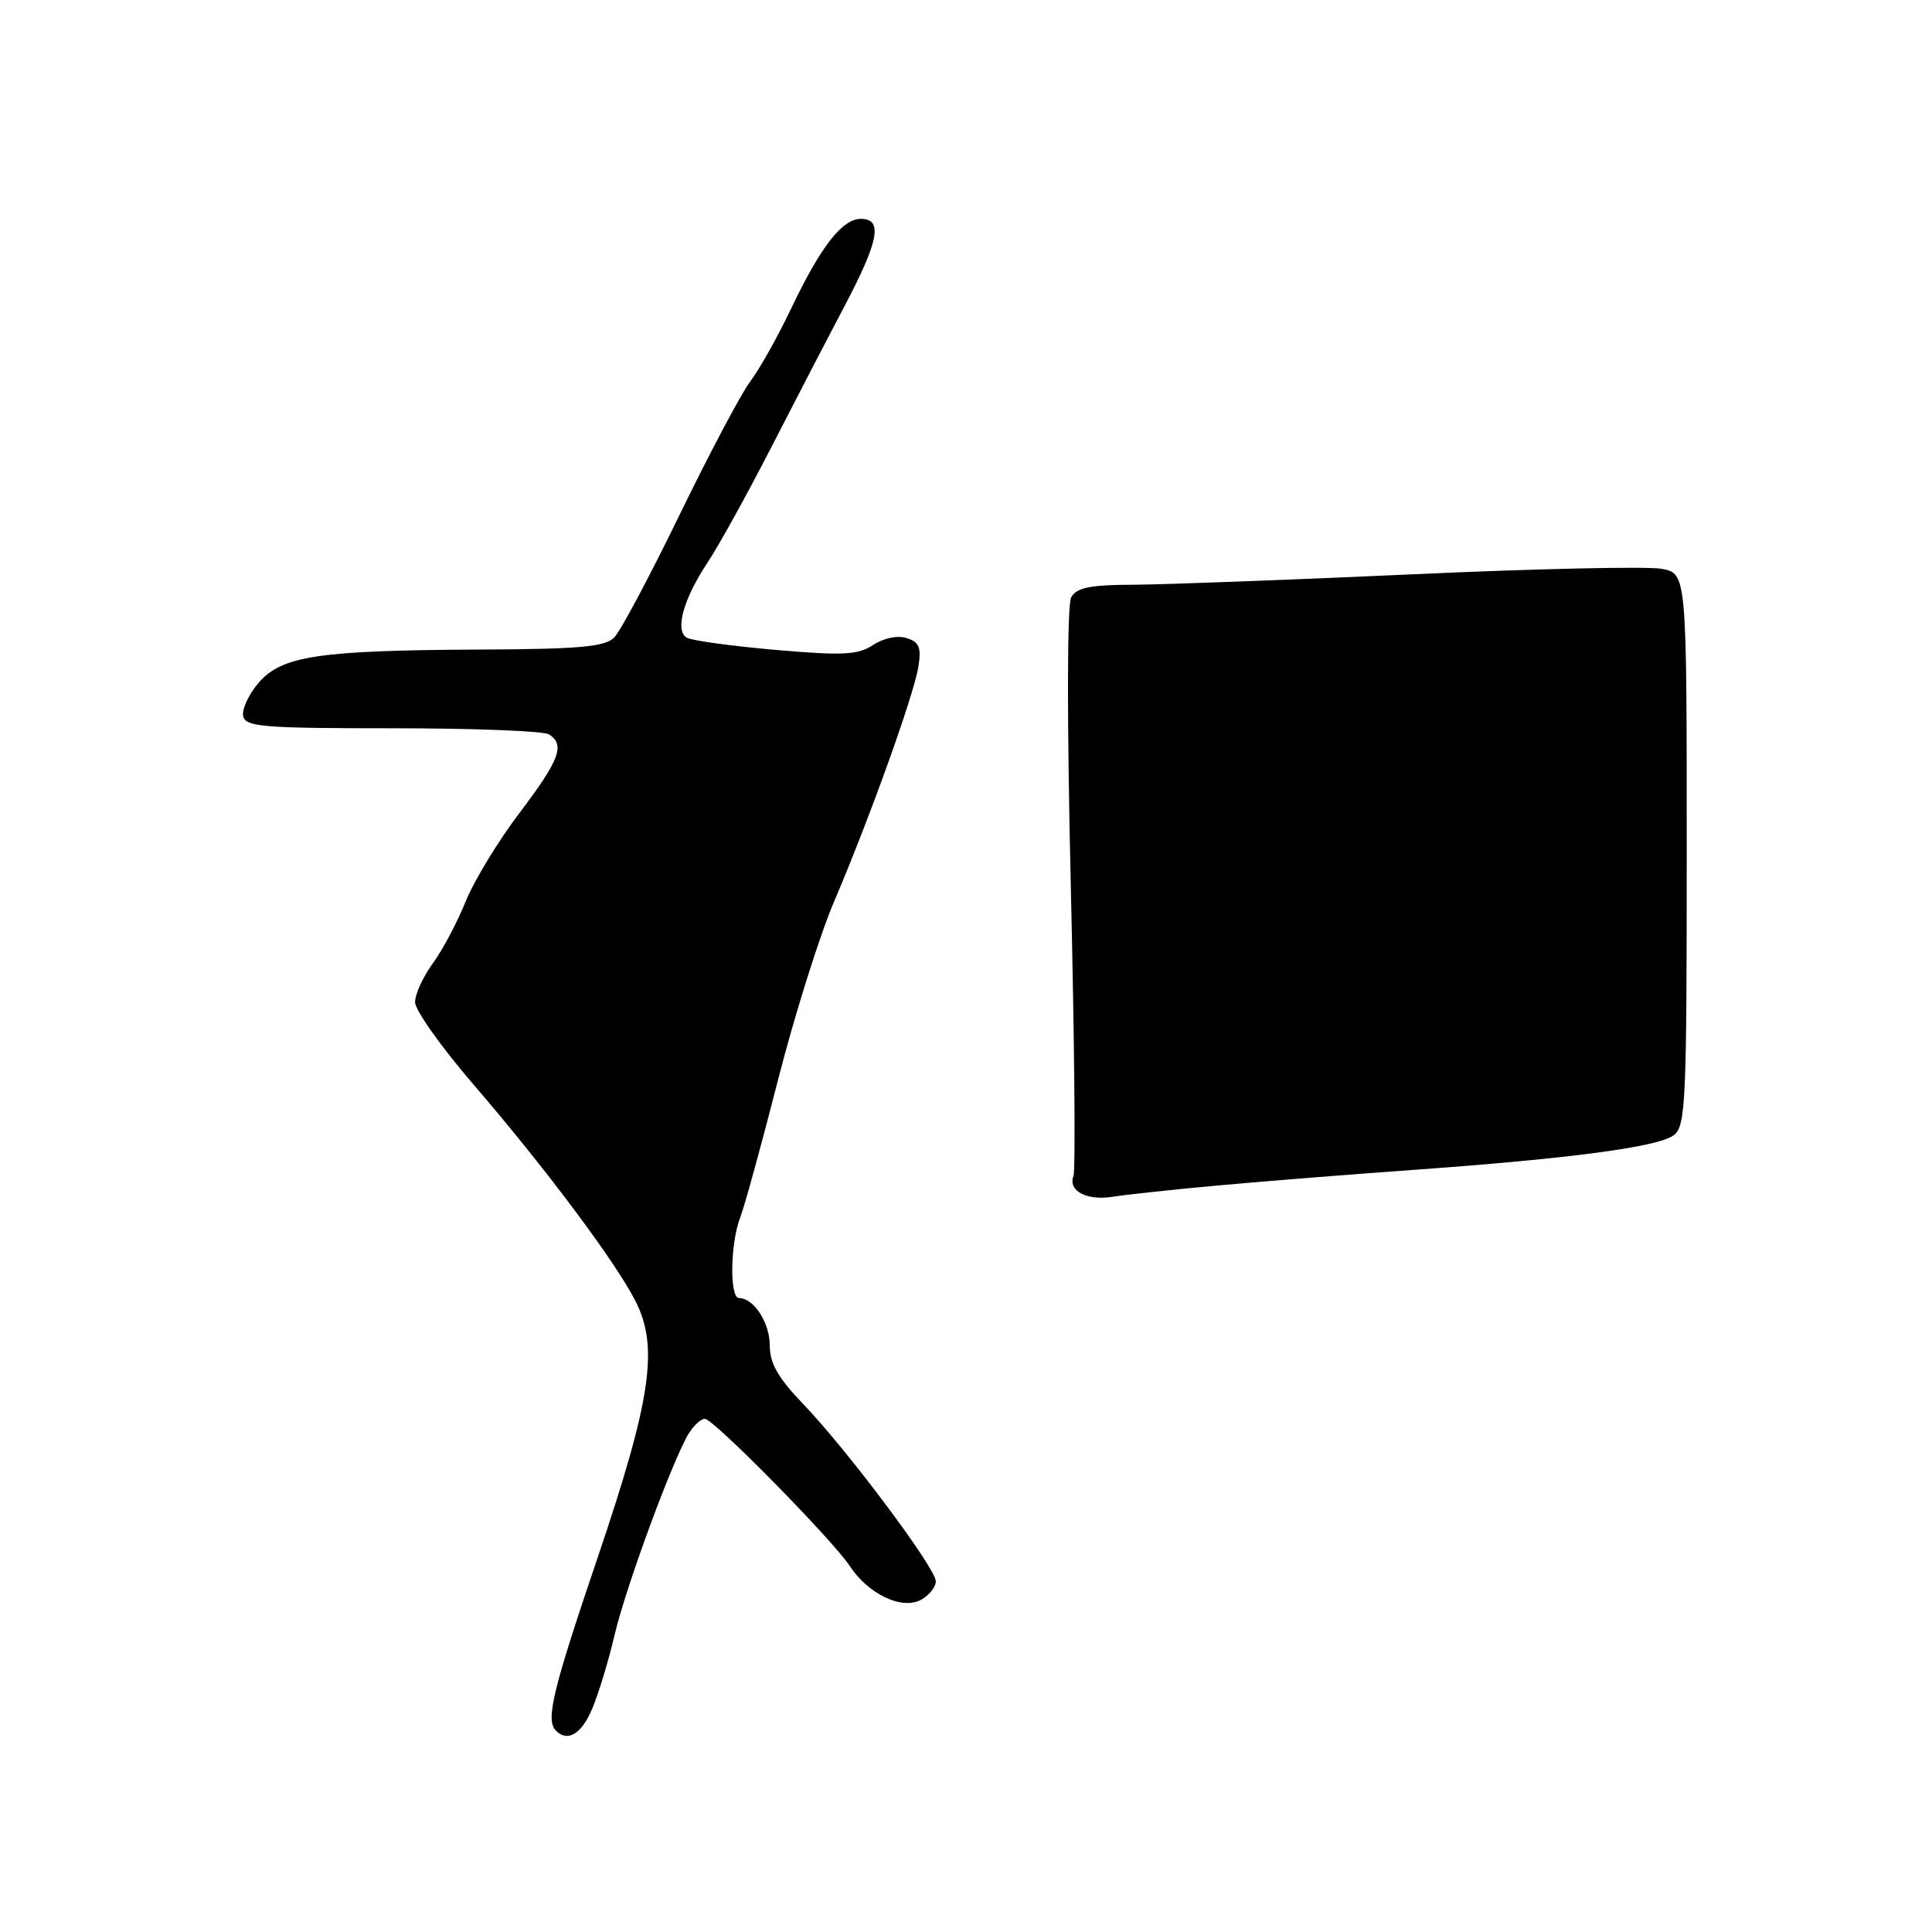 <?xml version="1.0" encoding="UTF-8" standalone="no"?>
<!DOCTYPE svg PUBLIC "-//W3C//DTD SVG 1.1//EN" "http://www.w3.org/Graphics/SVG/1.1/DTD/svg11.dtd" >
<svg xmlns="http://www.w3.org/2000/svg" xmlns:xlink="http://www.w3.org/1999/xlink" version="1.1" viewBox="0 0 256 256">
 <g >
 <path fill="currentColor"
d=" M 78.50 226.34 C 79.34 224.33 80.67 219.94 81.45 216.59 C 82.92 210.29 89.20 193.25 91.29 189.90 C 91.95 188.86 92.89 188.00 93.40 188.00 C 94.54 188.00 110.32 204.04 112.61 207.52 C 115.03 211.22 119.49 213.34 122.01 212.00 C 123.10 211.41 124.00 210.30 124.00 209.53 C 124.00 207.79 112.24 192.08 106.36 185.97 C 103.10 182.57 102.00 180.64 102.00 178.29 C 102.00 175.27 99.88 172.00 97.93 172.00 C 96.65 172.00 96.76 164.76 98.08 161.32 C 98.68 159.77 100.93 151.55 103.10 143.06 C 105.27 134.57 108.59 124.00 110.48 119.56 C 115.19 108.54 121.07 92.17 121.69 88.35 C 122.10 85.80 121.80 85.07 120.14 84.55 C 118.94 84.16 117.10 84.54 115.70 85.46 C 113.67 86.79 111.72 86.89 102.71 86.11 C 96.88 85.60 91.60 84.87 90.98 84.49 C 89.40 83.51 90.57 79.33 93.78 74.50 C 95.24 72.30 98.97 65.55 102.08 59.50 C 105.18 53.45 109.58 44.97 111.86 40.65 C 116.47 31.90 117.02 29.00 114.07 29.00 C 111.59 29.00 108.72 32.70 104.81 40.93 C 103.09 44.54 100.68 48.85 99.44 50.50 C 98.20 52.15 93.98 60.13 90.04 68.23 C 86.11 76.33 82.21 83.65 81.38 84.48 C 80.15 85.71 76.74 86.01 63.68 86.07 C 42.26 86.17 37.34 86.90 34.28 90.46 C 32.97 91.98 32.04 93.97 32.22 94.87 C 32.51 96.31 34.79 96.50 52.02 96.50 C 62.73 96.50 72.06 96.86 72.75 97.31 C 74.90 98.70 74.16 100.68 68.85 107.70 C 66.01 111.44 62.78 116.75 61.68 119.50 C 60.57 122.25 58.62 125.93 57.33 127.68 C 56.05 129.43 55.00 131.73 55.00 132.79 C 55.00 133.85 58.45 138.72 62.66 143.61 C 72.23 154.72 81.52 167.14 84.20 172.39 C 87.32 178.51 86.29 185.45 79.13 206.57 C 73.19 224.09 72.27 227.93 73.67 229.33 C 75.23 230.90 77.08 229.76 78.50 226.34 Z  M 161.50 157.07 C 167.55 156.52 179.25 155.59 187.50 155.00 C 208.08 153.52 219.64 151.98 221.74 150.45 C 223.37 149.26 223.50 146.38 223.50 112.58 C 223.50 76.00 223.50 76.00 220.17 75.37 C 218.33 75.03 203.48 75.35 187.17 76.10 C 170.85 76.84 154.21 77.46 150.18 77.48 C 144.46 77.49 142.66 77.86 141.94 79.14 C 141.39 80.13 141.37 95.32 141.89 117.61 C 142.37 137.87 142.53 155.07 142.24 155.82 C 141.48 157.81 144.02 159.14 147.50 158.57 C 149.15 158.30 155.45 157.62 161.50 157.07 Z "/>
</g>
</svg>